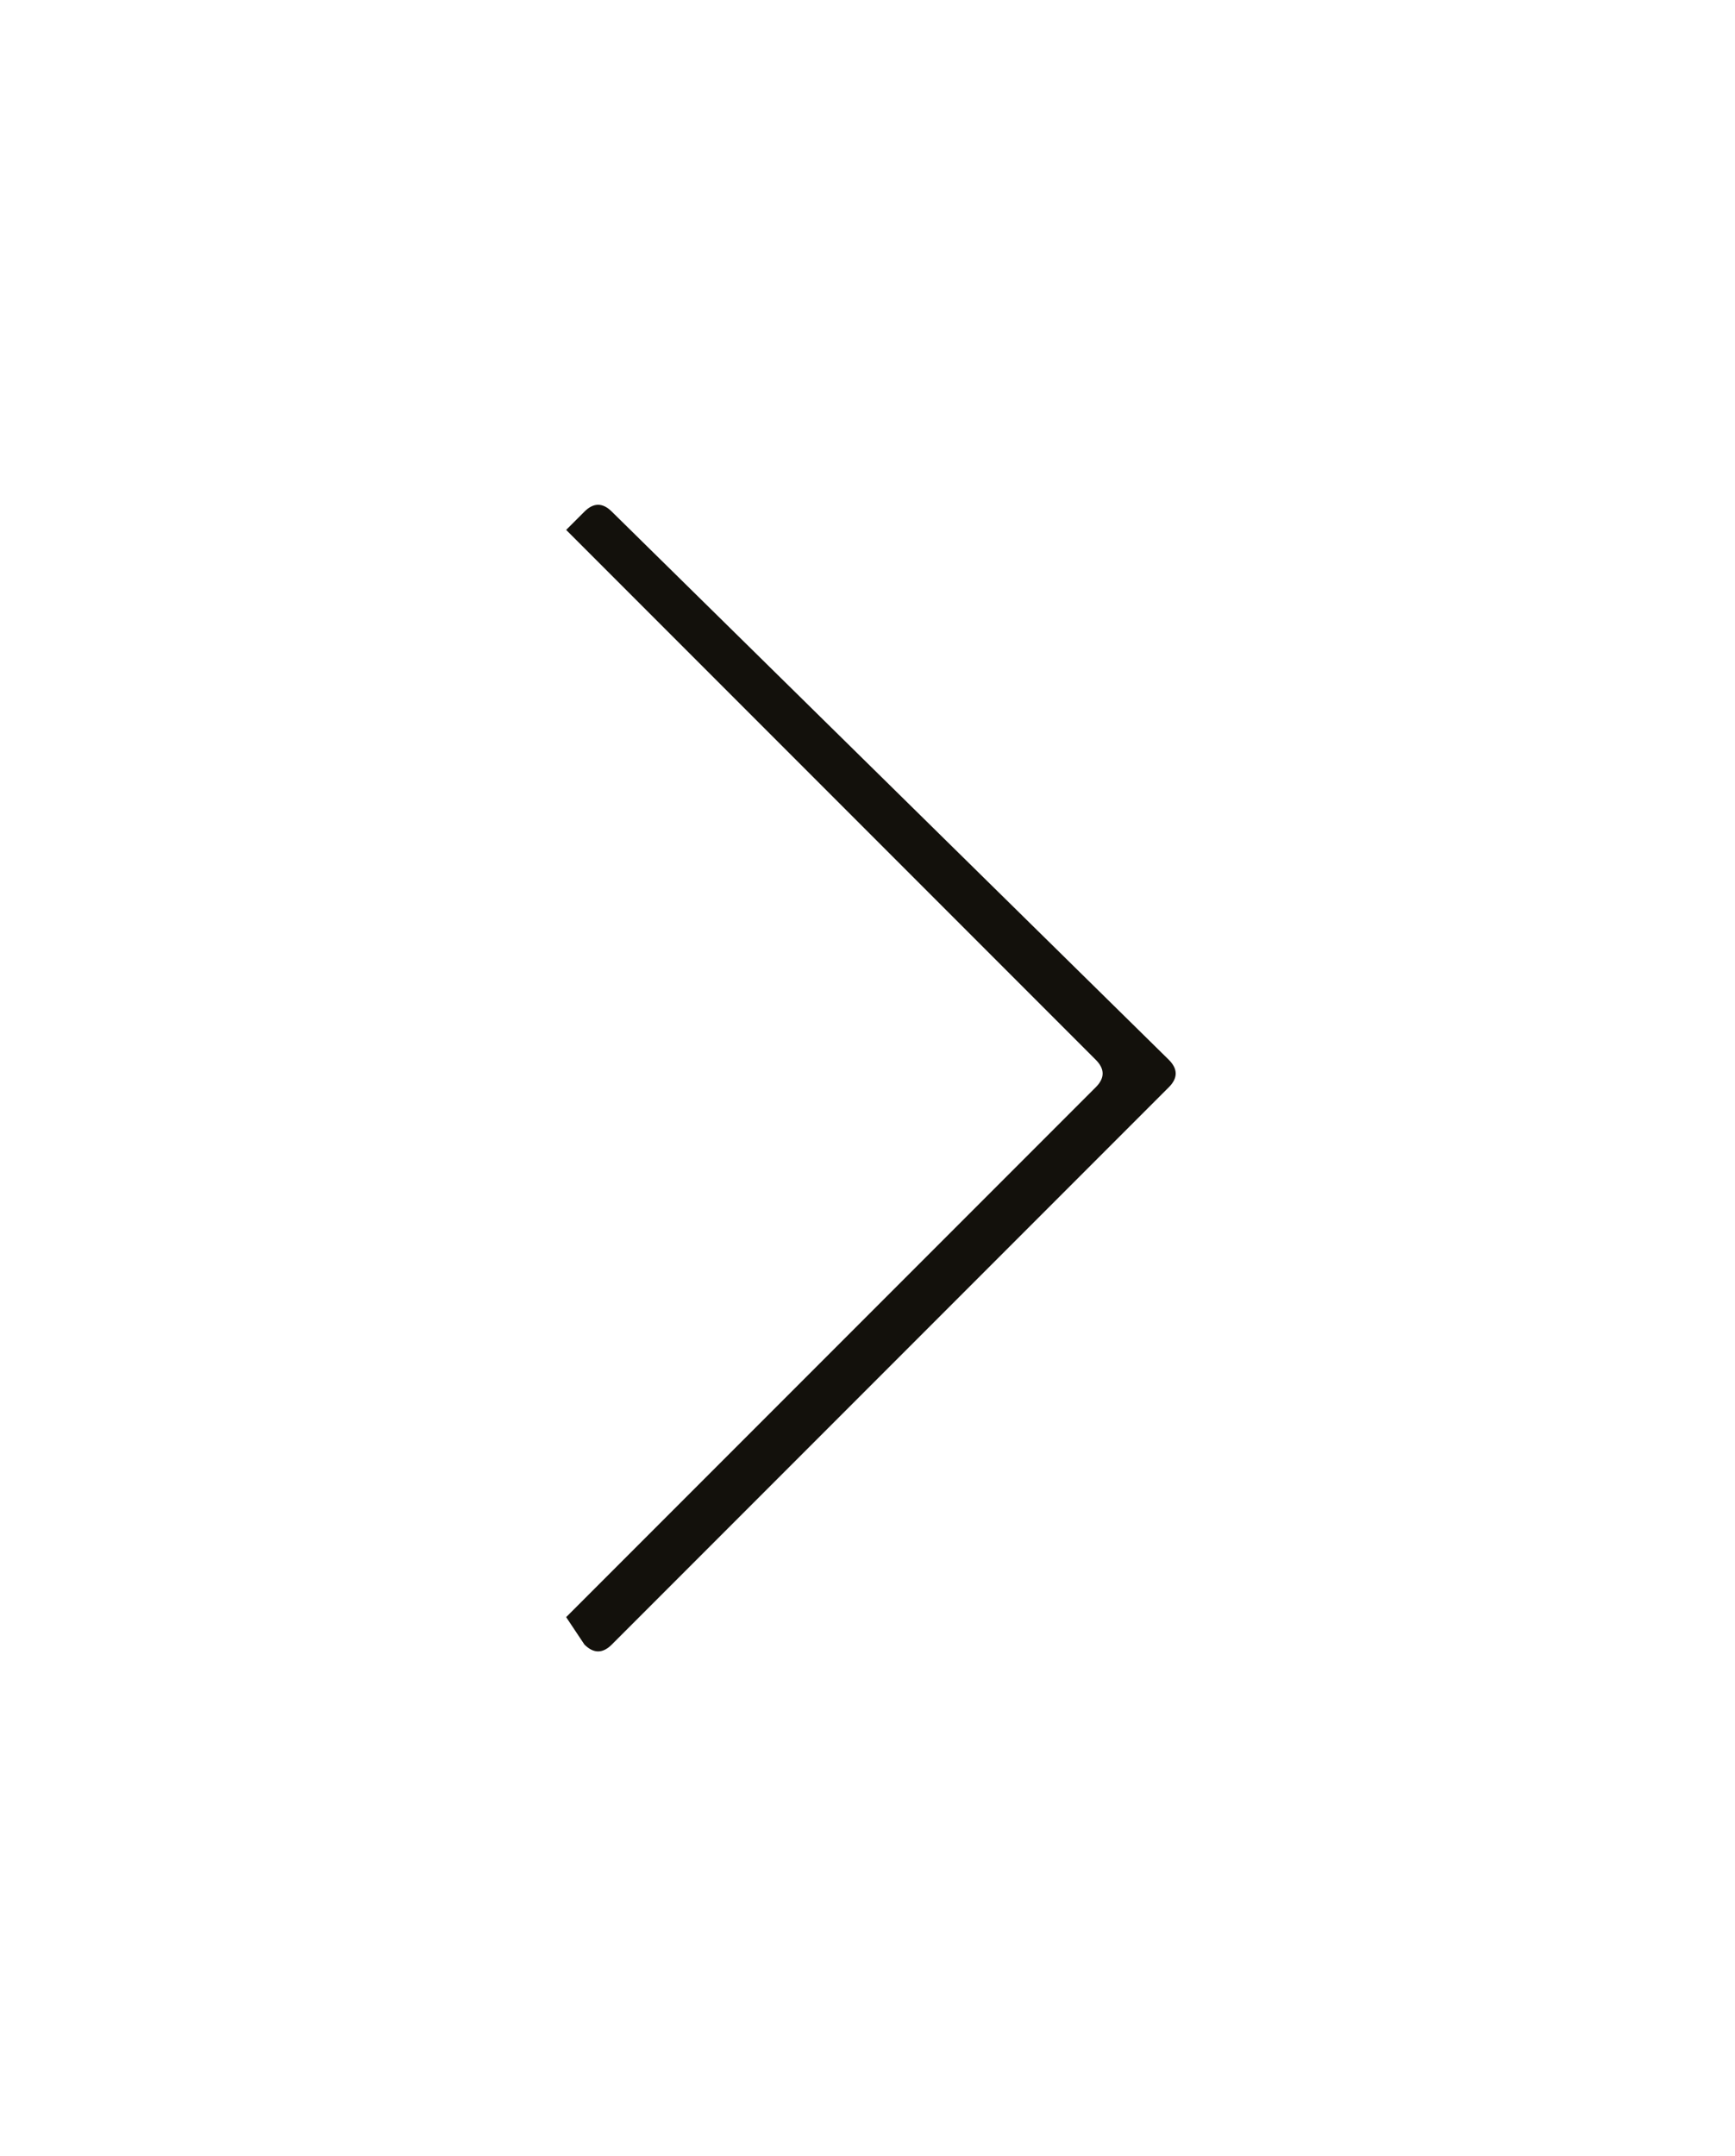 <?xml version="1.0" encoding="utf-8"?>
<!-- Generator: Adobe Illustrator 19.2.1, SVG Export Plug-In . SVG Version: 6.00 Build 0)  -->
<!DOCTYPE svg PUBLIC "-//W3C//DTD SVG 1.1//EN" "http://www.w3.org/Graphics/SVG/1.1/DTD/svg11.dtd">
<svg version="1.1" id="Layer_1" xmlns="http://www.w3.org/2000/svg" xmlns:xlink="http://www.w3.org/1999/xlink" x="0px" y="0px"
	 viewBox="0 0 19 23.6" enable-background="new 0 0 19 23.6" xml:space="preserve">
<path fill-rule="evenodd" clip-rule="evenodd" fill="#13110C" d="M6.4,5.6L6.2,5.8l5.8,5.8c0.1,0.1,0.1,0.2,0,0.3l-5.8,5.8L6.4,18
	c0.1,0.1,0.2,0.1,0.3,0l6.1-6.1c0.1-0.1,0.1-0.2,0-0.3L6.7,5.6C6.6,5.5,6.5,5.5,6.4,5.6L6.4,5.6z"/>
</svg>

